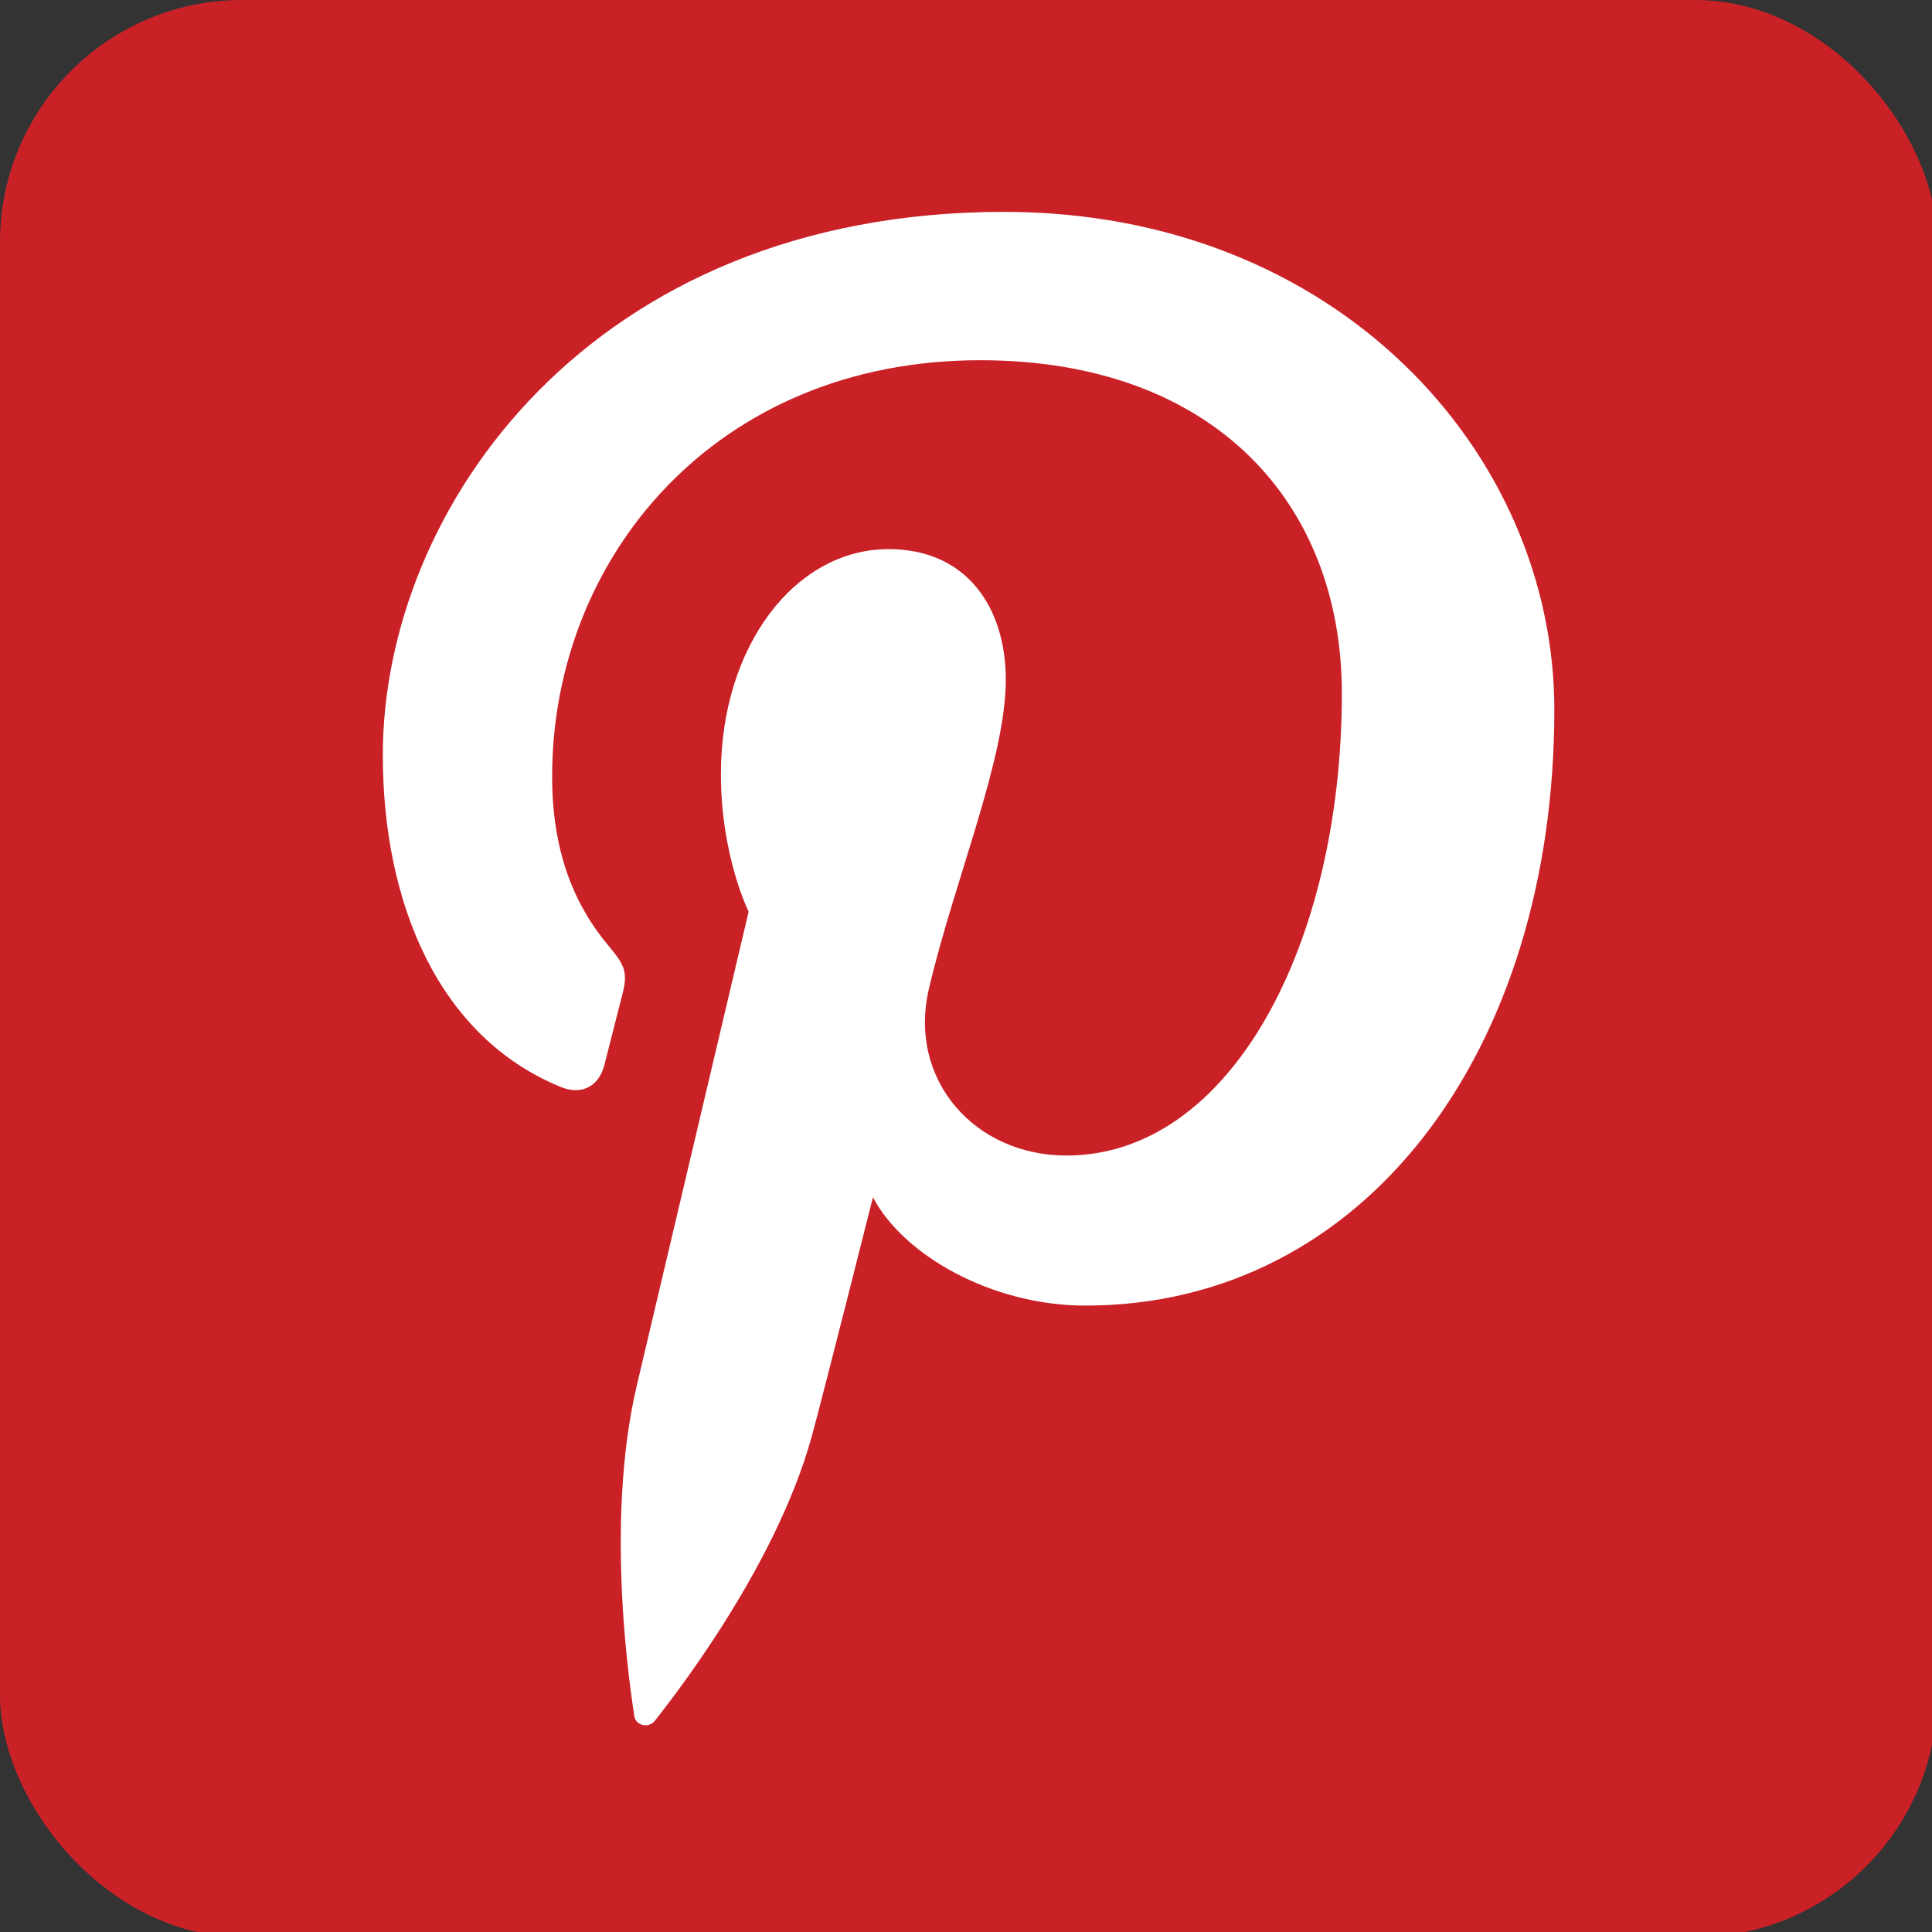 <?xml version="1.0" encoding="UTF-8" standalone="no"?>
<svg
   xmlns:dc="http://purl.org/dc/elements/1.1/"
   xmlns:cc="http://creativecommons.org/ns#"
   xmlns:rdf="http://www.w3.org/1999/02/22-rdf-syntax-ns#"
   xmlns:svg="http://www.w3.org/2000/svg"
   xmlns="http://www.w3.org/2000/svg"
   xmlns:sodipodi="http://sodipodi.sourceforge.net/DTD/sodipodi-0.dtd"
   xmlns:inkscape="http://www.inkscape.org/namespaces/inkscape"
   height="48"
   viewBox="0 0 48 48"
   width="48"
   id="svg2"
   version="1.1"
   inkscape:version="0.91 r13725"
   sodipodi:docname="Pinterest.svg">
  <rect x="0" y="0" width="48" height="48" fill="#333333" stroke="none"/>
  <defs
     id="defs10" />
  <sodipodi:namedview
     pagecolor="#ffffff"
     bordercolor="#666666"
     borderopacity="1"
     objecttolerance="10"
     gridtolerance="10"
     guidetolerance="10"
     inkscape:pageopacity="0"
     inkscape:pageshadow="2"
     inkscape:window-width="878"
     inkscape:window-height="480"
     id="namedview8"
     showgrid="false"
     fit-margin-top="0"
     fit-margin-left="0"
     fit-margin-right="0"
     fit-margin-bottom="0"
     inkscape:zoom="0.4609375"
     inkscape:cx="256"
     inkscape:cy="256"
     inkscape:window-x="34"
     inkscape:window-y="0"
     inkscape:window-maximized="0"
     inkscape:current-layer="svg2" />
  <g
     id="g3340"
     transform="scale(0.094,0.094)">
    <rect
       id="rect4"
       width="512"
       ry="64"
       rx="64"
       height="512"
       x="0"
       y="0"
       style="fill:#ca2127" />
    <path
       id="path6"
       d="m 265.381,56 c -109.161,0 -164.202,78.261 -164.202,143.538 0,39.512 14.952,74.666 47.038,87.752 5.264,2.174 9.981,0.08 11.511,-5.742 1.06,-4.02 3.569,-14.188 4.693,-18.441 1.53,-5.759 0.931,-7.767 -3.312,-12.803 -9.251,-10.907 -15.177,-25.031 -15.177,-45.055 0,-58.055 43.447,-110.04 113.123,-110.04 61.704,0 95.602,37.703 95.602,88.036 0,66.256 -29.324,122.171 -72.838,122.171 -24.038,0 -42.018,-19.869 -36.267,-44.255 6.905,-29.108 20.284,-60.513 20.284,-81.54 0,-18.8 -10.108,-34.484 -30.986,-34.484 -24.57,0 -44.31,25.42 -44.31,59.467 0,21.685 7.329,36.361 7.329,36.361 0,0 -25.148,106.538 -29.555,125.198 -8.775,37.162 -1.323,82.703 -0.685,87.29 0.37,2.74 3.879,3.402 5.468,1.338 2.253,-2.957 31.537,-39.085 41.468,-75.195 2.823,-10.216 16.163,-63.149 16.163,-63.149 7.991,15.24 31.318,28.627 56.127,28.627 73.852,0 123.965,-67.326 123.965,-157.448 C 410.834,119.47 353.102,56 265.381,56 Z"
       inkscape:connector-curvature="0"
       style="fill:#ffffff" />
  </g>
</svg>
